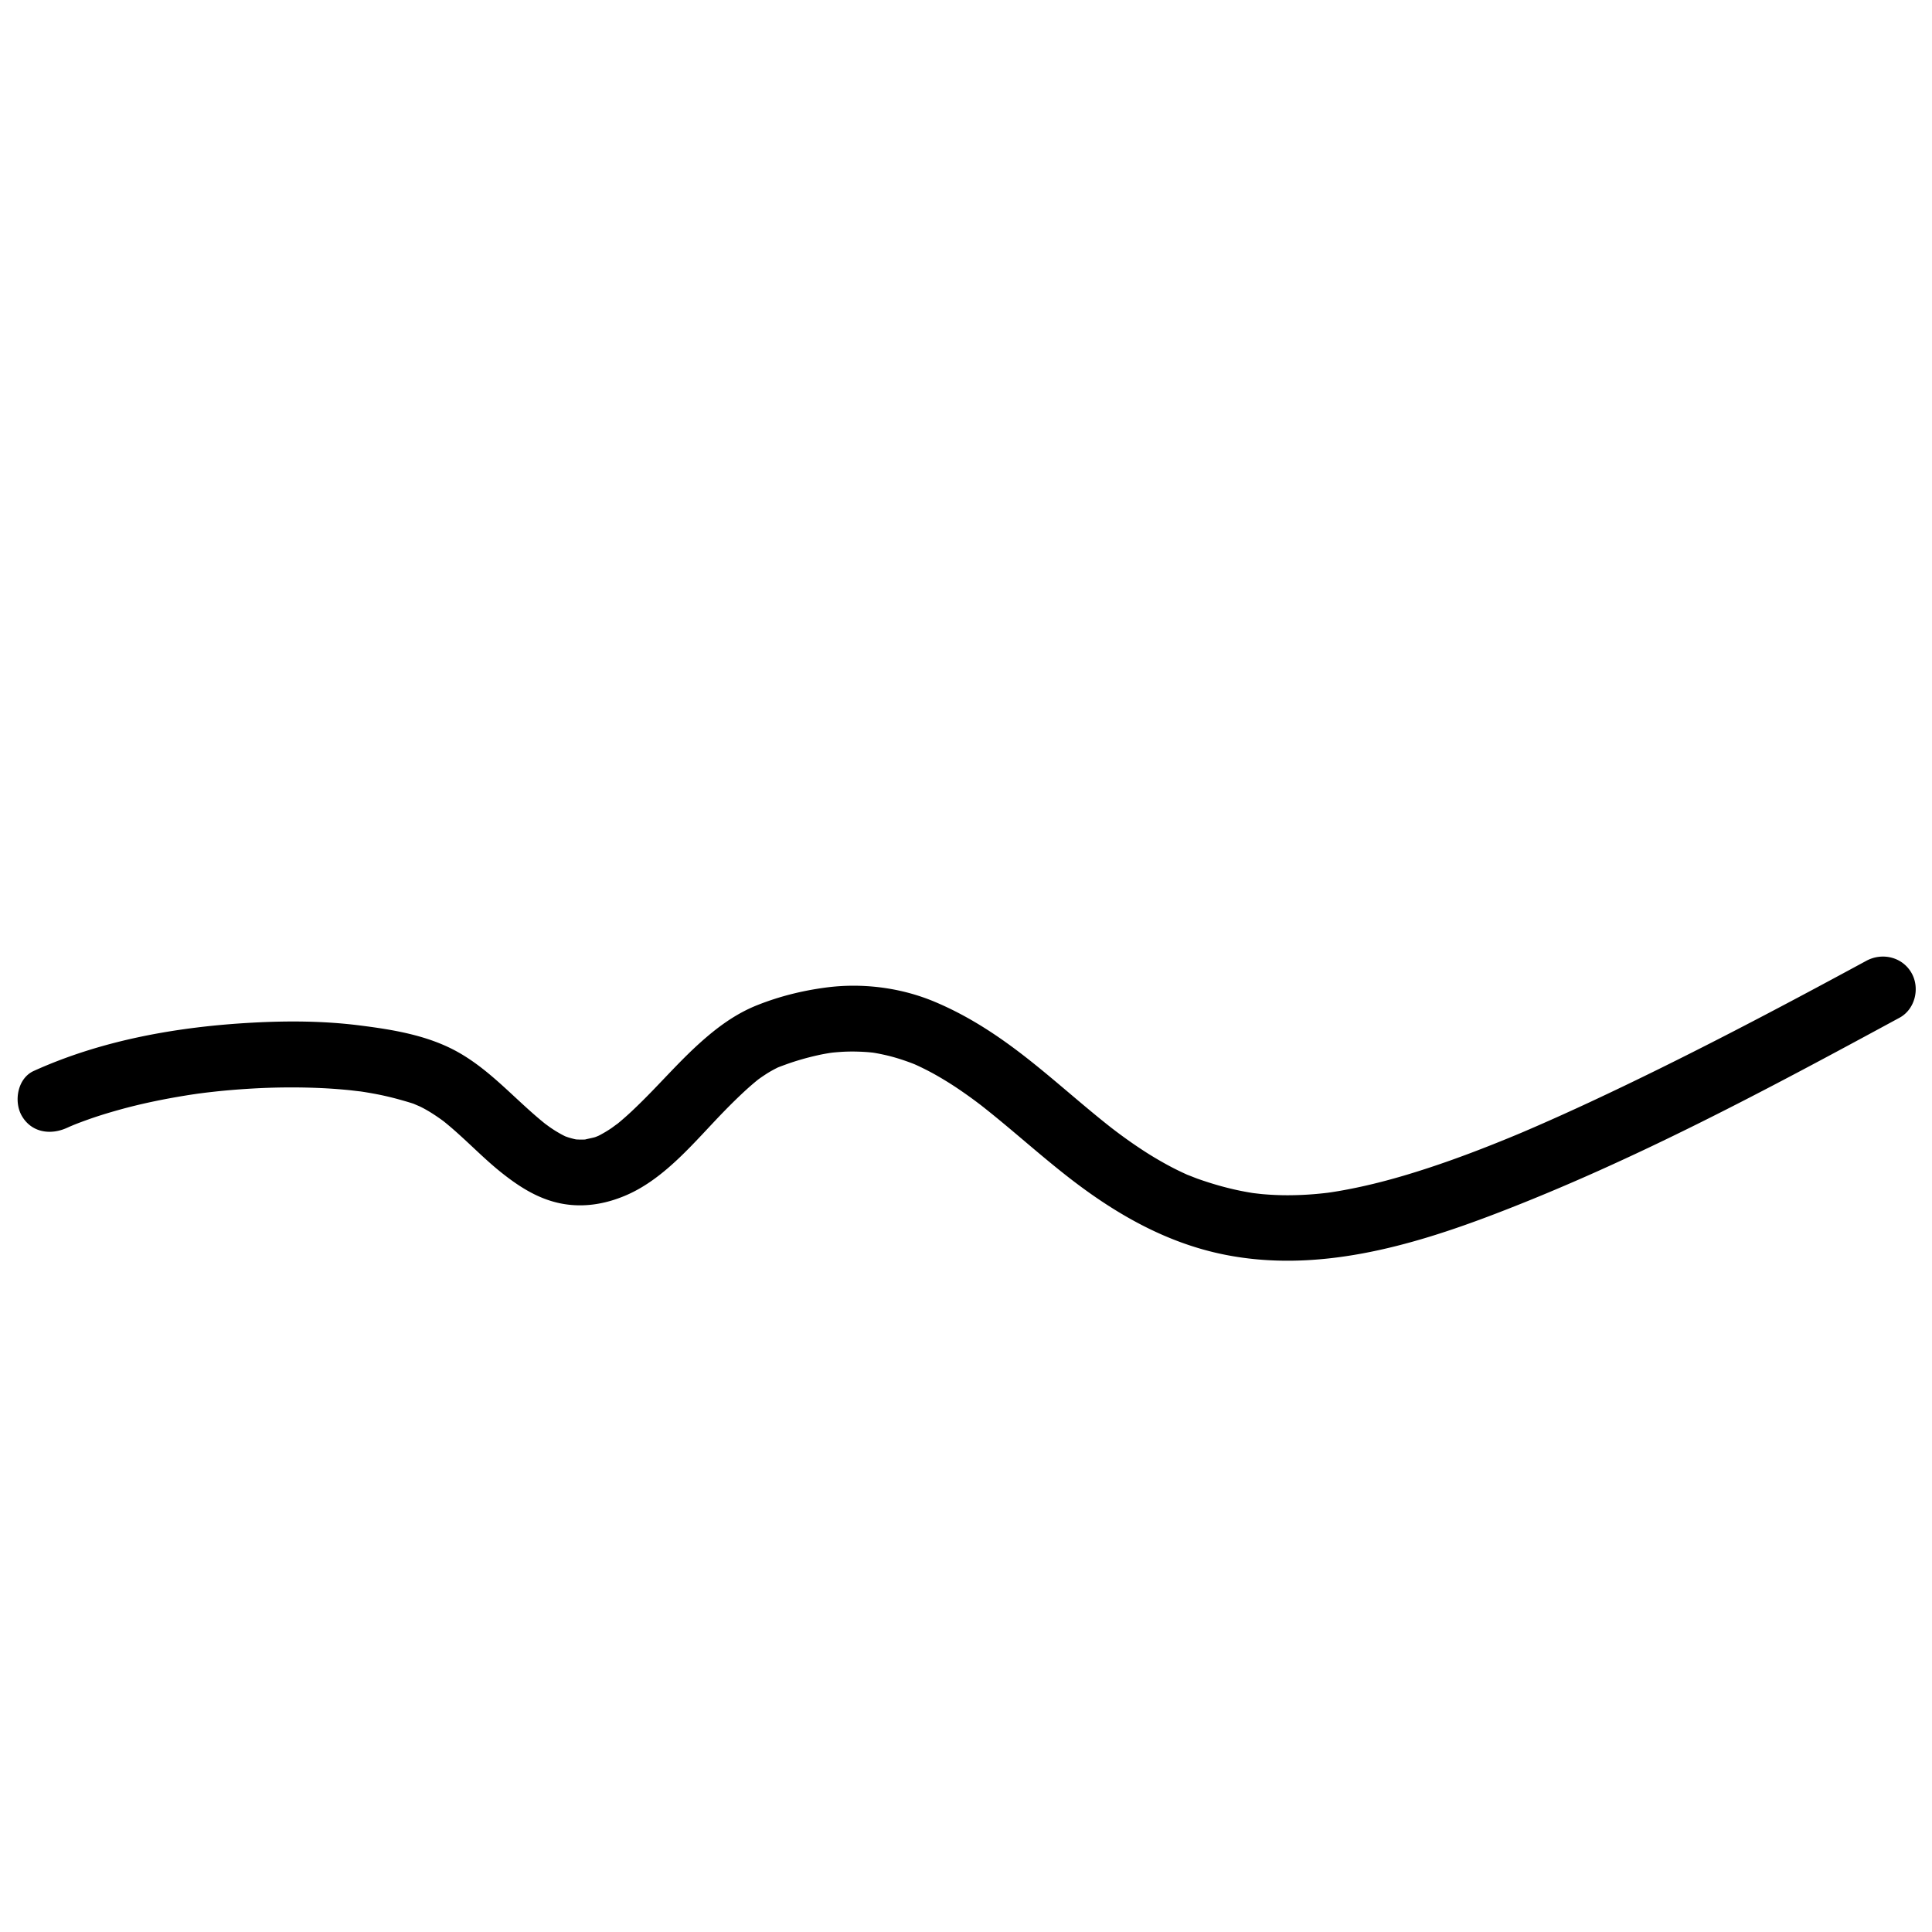 <?xml version="1.0" standalone="no"?><!DOCTYPE svg PUBLIC "-//W3C//DTD SVG 1.1//EN" "http://www.w3.org/Graphics/SVG/1.1/DTD/svg11.dtd"><svg t="1583826382694" class="icon" viewBox="0 0 1024 1024" version="1.1" xmlns="http://www.w3.org/2000/svg" p-id="17031" xmlns:xlink="http://www.w3.org/1999/xlink" width="200" height="200"><defs><style type="text/css"></style></defs><path d="M35.5 597.784c1.111-0.503 2.224-0.998 3.343-1.484-4.368 1.901-0.384 0.183 0.438-0.149 2.387-0.96 4.802-1.847 7.222-2.713 5.509-1.971 11.114-3.672 16.75-5.241 11.592-3.228 23.406-5.639 35.279-7.569 2.938-0.478 5.886-0.903 8.835-1.311-4.309 0.598 0.667-0.063 1.29-0.14 1.486-0.183 2.973-0.348 4.462-0.513 6.435-0.716 12.89-1.237 19.353-1.636a357.481 357.481 0 0 1 36.193-0.388c5.433 0.217 10.859 0.612 16.271 1.14 1.329 0.13 9.517 1.152 4.355 0.449 2.865 0.39 5.716 0.863 8.561 1.376 4.543 0.82 9.043 1.857 13.494 3.079 2.234 0.613 4.469 1.254 6.679 1.946 1.166 0.365 2.309 0.803 3.451 1.238-4.667-1.782 0.409 0.255 1.349 0.719 4.316 2.133 8.348 4.811 12.226 7.651 3.38 2.475-3-2.394 0.278 0.219 0.943 0.752 1.867 1.528 2.791 2.304 2.154 1.805 4.246 3.685 6.325 5.576 7.176 6.523 14.03 13.406 21.645 19.43 8.727 6.904 17.975 12.905 28.936 15.596 12.553 3.083 25.149 1.188 36.86-3.862 20.806-8.974 36.42-28.591 51.866-44.446 3.844-3.945 7.768-7.81 11.834-11.525a144.845 144.845 0 0 1 5.945-5.115c3.372-2.762-2.995 2.212 0.441-0.336 1.297-0.961 2.638-1.858 3.988-2.74 1.93-1.261 3.95-2.37 6.008-3.4 3.664-1.834-4.428 1.715 0.237-0.131 1.366-0.54 2.746-1.043 4.126-1.546 5.586-2.032 11.311-3.662 17.11-4.959 2.48-0.555 4.987-0.992 7.499-1.386-4.936 0.772-0.763 0.108 0.226-0.002 1.192-0.133 2.39-0.225 3.586-0.317 4.968-0.383 9.96-0.322 14.926 0.038 1.106 0.081 2.209 0.2 3.311 0.317 3.963 0.426-4.213-0.634-0.298-0.031 2.139 0.328 4.26 0.764 6.371 1.233 4.507 1.004 8.92 2.392 13.252 3.985 0.994 0.366 1.978 0.76 2.961 1.153 3.566 1.429-3.788-1.65-0.272-0.097 1.942 0.859 3.849 1.794 5.746 2.749 4.143 2.086 8.155 4.429 12.089 6.883 3.69 2.301 7.275 4.766 10.81 7.297a260.941 260.941 0 0 1 5.311 3.921c0.8 0.603 3.915 3.015-0.018-0.033 1.173 0.909 2.336 1.832 3.498 2.755 14.846 11.794 28.898 24.551 43.862 36.201 24.738 19.258 51.715 34.81 82.725 41.019 48.853 9.784 98.088-4.244 143.554-21.652 74.075-28.362 144.599-66.19 214.211-103.918 8.357-4.531 10.955-15.882 6.263-23.89-4.922-8.402-15.521-10.801-23.89-6.265-48.236 26.144-96.833 51.746-146.574 74.926a1260.898 1260.898 0 0 1-28.707 12.947c-2.155 0.939-4.316 1.869-6.479 2.793-0.911 0.39-4.678 1.984-0.063 0.036a839.474 839.474 0 0 1-16.283 6.667c-14.684 5.841-29.565 11.217-44.696 15.789-12.082 3.65-24.354 6.72-36.797 8.857-1.323 0.226-2.648 0.437-3.975 0.641-1.639 0.251-6.969 0.95 0.109 0.017-2.705 0.356-5.42 0.647-8.137 0.891-4.896 0.439-9.81 0.66-14.726 0.676-4.577 0.016-9.154-0.192-13.713-0.592-2.057-0.181-10.063-1.214-2.168-0.146a146.065 146.065 0 0 1-6.633-1.066c-8.749-1.596-17.342-4.023-25.717-6.997-1.235-0.438-8.301-3.306-3.365-1.212-2.118-0.897-4.202-1.872-6.274-2.869-4.471-2.151-8.81-4.568-13.07-7.108-3.929-2.345-7.753-4.864-11.519-7.459a260.27 260.27 0 0 1-5.595-3.985 290.5 290.5 0 0 1-2.764-2.046c-0.822-0.614-5.093-3.894-1.021-0.746-15-11.602-29.048-24.369-43.864-36.201-16.102-12.861-32.557-24.027-51.594-32.052-18.105-7.632-38.571-10.188-58.013-7.583-12.451 1.669-24.298 4.617-35.994 9.242-11.65 4.607-21.36 11.804-30.64 20.152-8.657 7.789-16.523 16.429-24.611 24.793-3.846 3.977-7.756 7.892-11.796 11.674a160.915 160.915 0 0 1-5.912 5.242c-0.97 0.822-1.966 1.614-2.961 2.406 3.767-2.991-0.632 0.356-1.412 0.895-1.913 1.321-3.914 2.503-5.955 3.612-0.975 0.529-1.982 0.995-2.987 1.459 4.56-2.099 1.254-0.585 0.176-0.218-1.427 0.486-8.684 1.786-3.103 1.053-2.507 0.33-5.045 0.306-7.56 0.124-3.82-0.275 4.27 0.732 0.543 0.031-1.007-0.189-1.995-0.461-2.981-0.731-0.985-0.27-1.948-0.615-2.911-0.96-3.523-1.259 3.802 1.74 0.392 0.155-1.896-0.882-3.709-1.939-5.49-3.029-0.912-0.559-1.796-1.159-2.68-1.76-0.897-0.608-5.011-3.722-0.858-0.507-16.493-12.77-29.757-29.213-48.202-39.516-15.925-8.896-34.606-11.896-52.456-14.123-18.602-2.321-37.478-2.424-56.172-1.414-39.549 2.135-79.835 9.182-116.082 25.61-8.67 3.929-10.696 16.324-6.263 23.89 5.175 8.833 15.221 10.193 23.891 6.263z" p-id="17032"></path></svg>